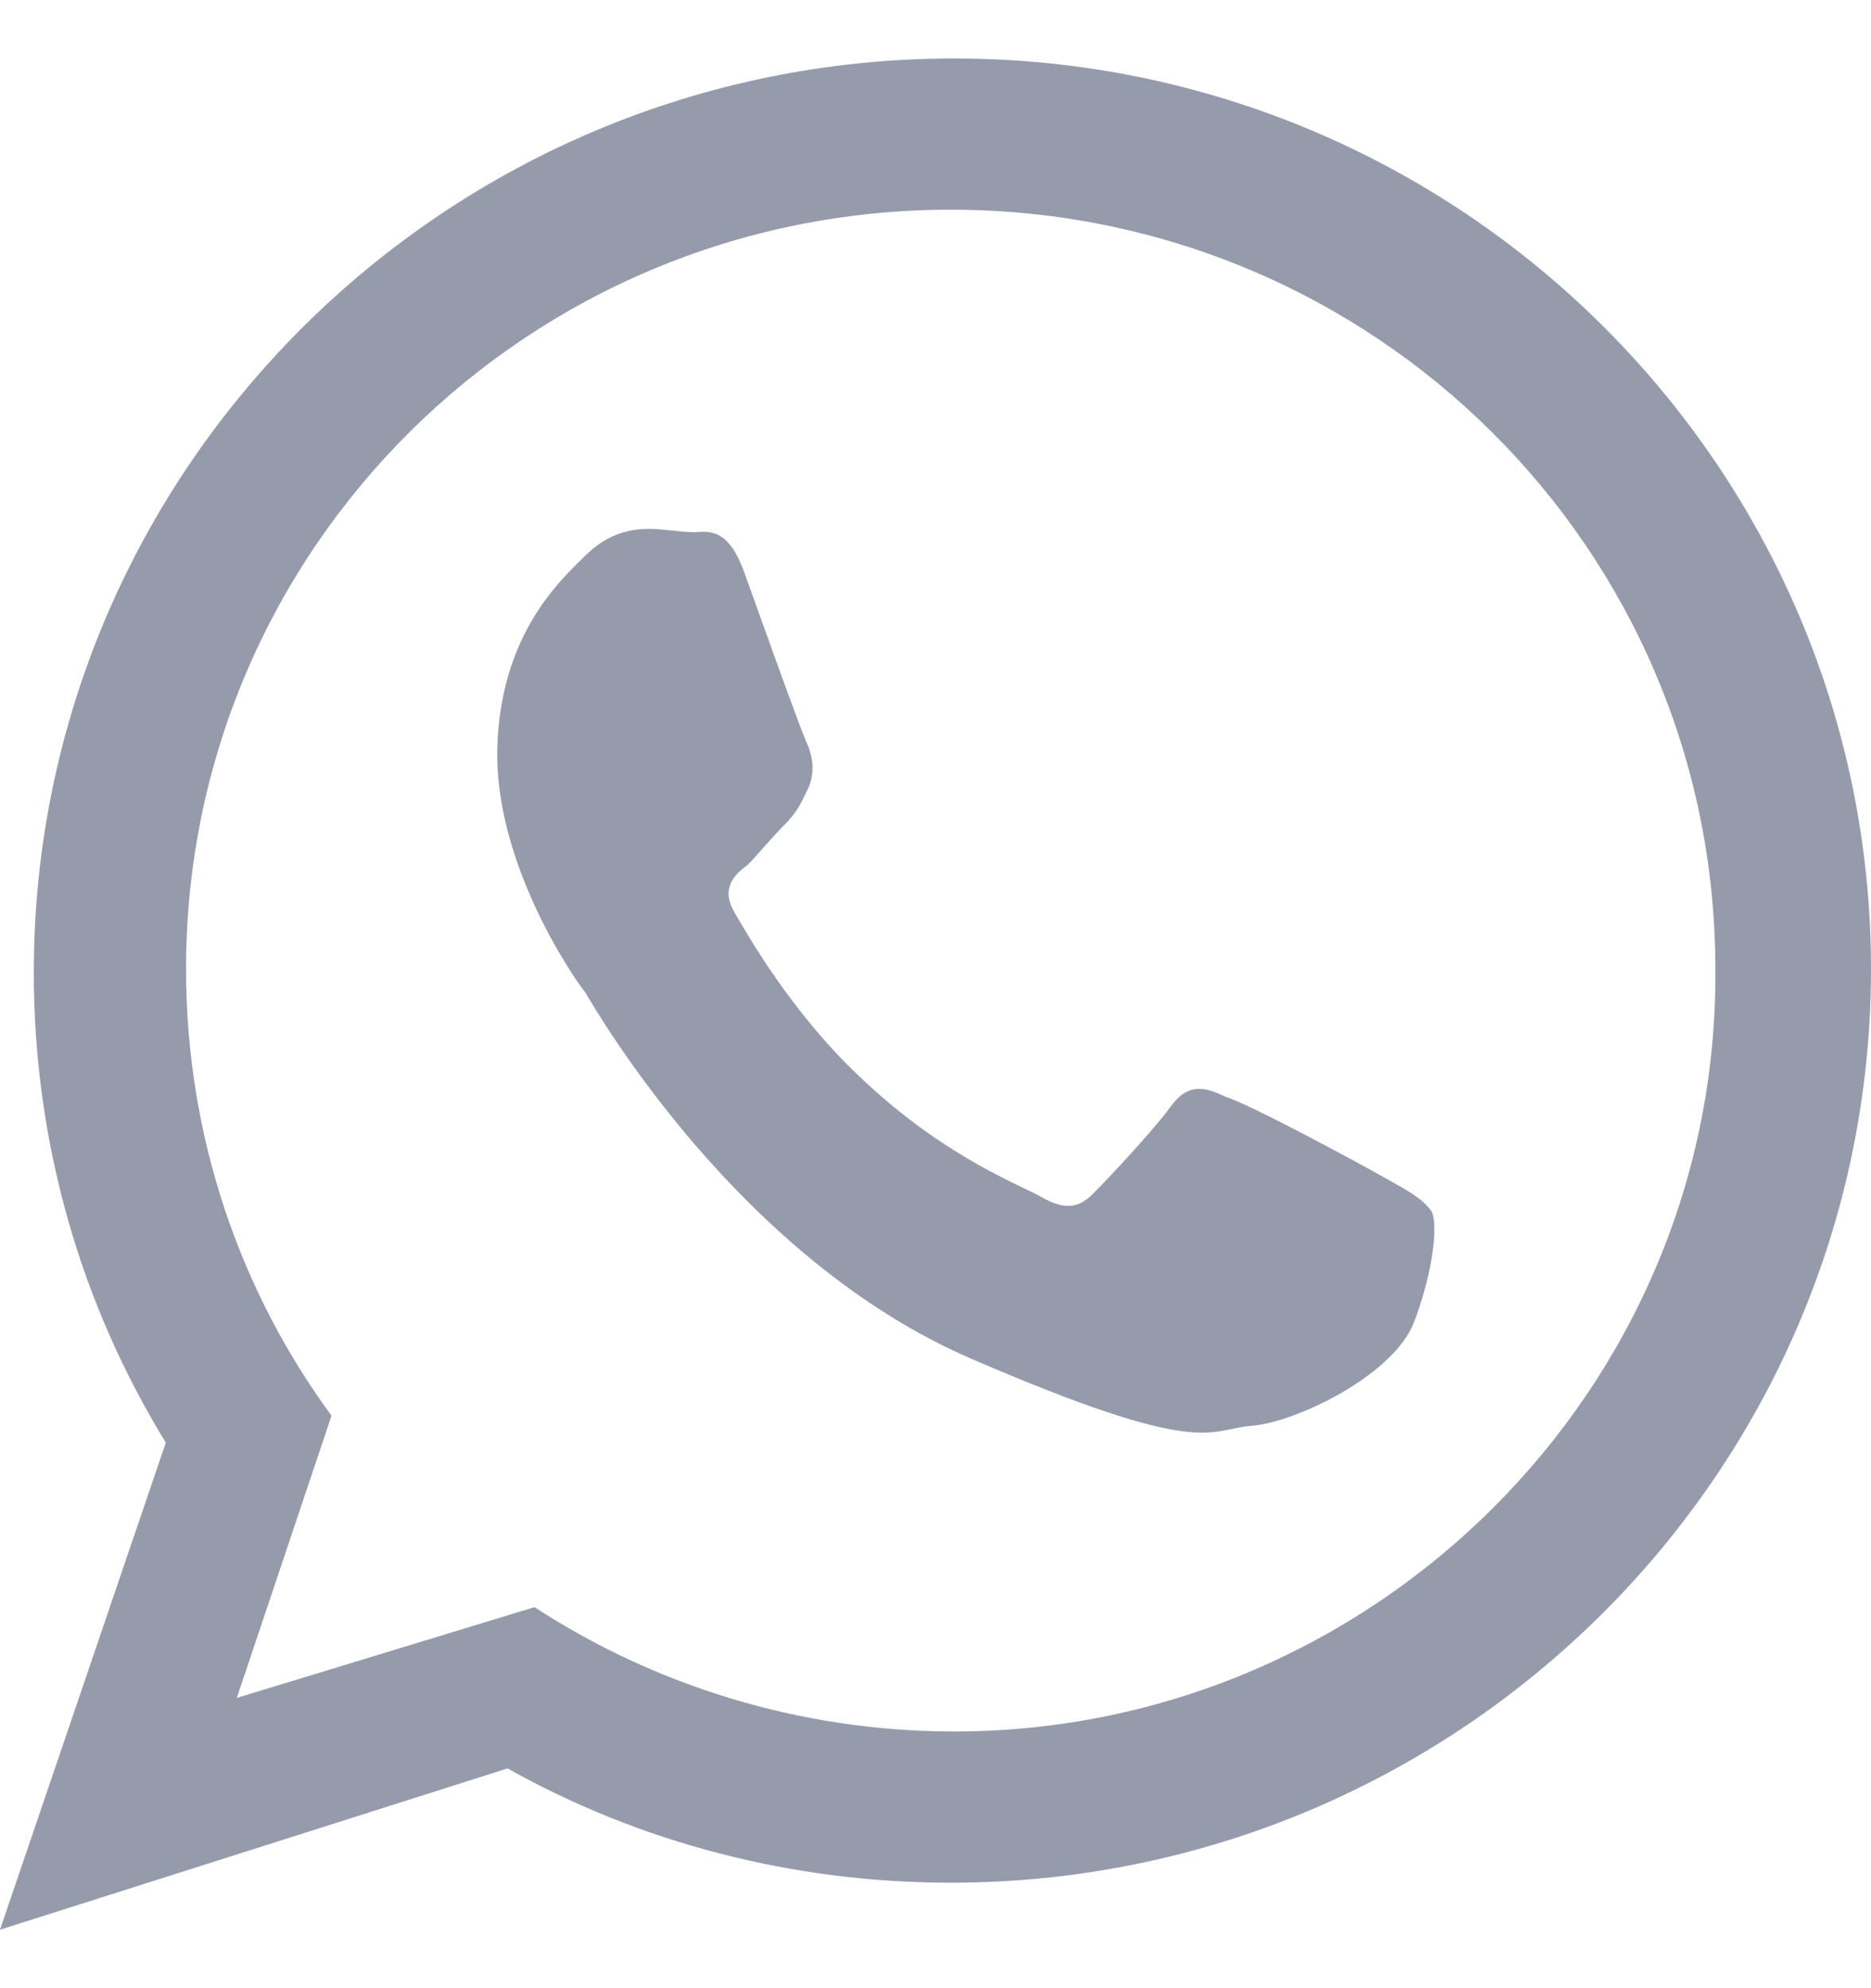 <svg width="16" height="17" viewBox="0 0 16 17" fill="none" xmlns="http://www.w3.org/2000/svg">
<path fill-rule="evenodd" clip-rule="evenodd" d="M11.834 10.066C11.631 9.951 10.676 9.434 10.474 9.376C10.3 9.29 10.155 9.261 10.011 9.462C9.866 9.663 9.461 10.094 9.345 10.209C9.23 10.324 9.114 10.353 8.911 10.238C8.709 10.123 8.072 9.893 7.349 9.204C6.77 8.658 6.394 7.997 6.278 7.796C6.163 7.595 6.278 7.48 6.394 7.394C6.481 7.308 6.597 7.164 6.712 7.049C6.828 6.934 6.857 6.848 6.915 6.733C6.973 6.59 6.944 6.475 6.915 6.389C6.857 6.274 6.51 5.297 6.365 4.895C6.221 4.493 6.047 4.55 5.931 4.55C5.816 4.55 5.671 4.522 5.555 4.522C5.41 4.522 5.208 4.55 5.005 4.751C4.803 4.952 4.282 5.412 4.253 6.389C4.224 7.365 4.89 8.342 5.005 8.486C5.092 8.629 6.307 10.755 8.304 11.617C10.3 12.479 10.329 12.22 10.705 12.191C11.081 12.162 11.92 11.76 12.094 11.301C12.268 10.841 12.297 10.439 12.239 10.353C12.152 10.238 12.036 10.18 11.834 10.066ZM8.159 14.805C6.828 14.805 5.584 14.403 4.571 13.742L2.025 14.518L2.835 12.105C2.054 11.042 1.591 9.721 1.591 8.285C1.591 4.694 4.514 1.793 8.13 1.793C11.747 1.793 14.669 4.694 14.669 8.285C14.698 11.875 11.747 14.805 8.159 14.805ZM8.159 0.5C3.819 0.5 0.289 4.004 0.289 8.313C0.289 9.778 0.694 11.157 1.418 12.335L0 16.5L4.34 15.121C5.468 15.753 6.77 16.098 8.13 16.098C12.47 16.098 16 12.593 16 8.285C16 4.004 12.499 0.5 8.159 0.5Z" fill="#969BAB"/>
</svg>
